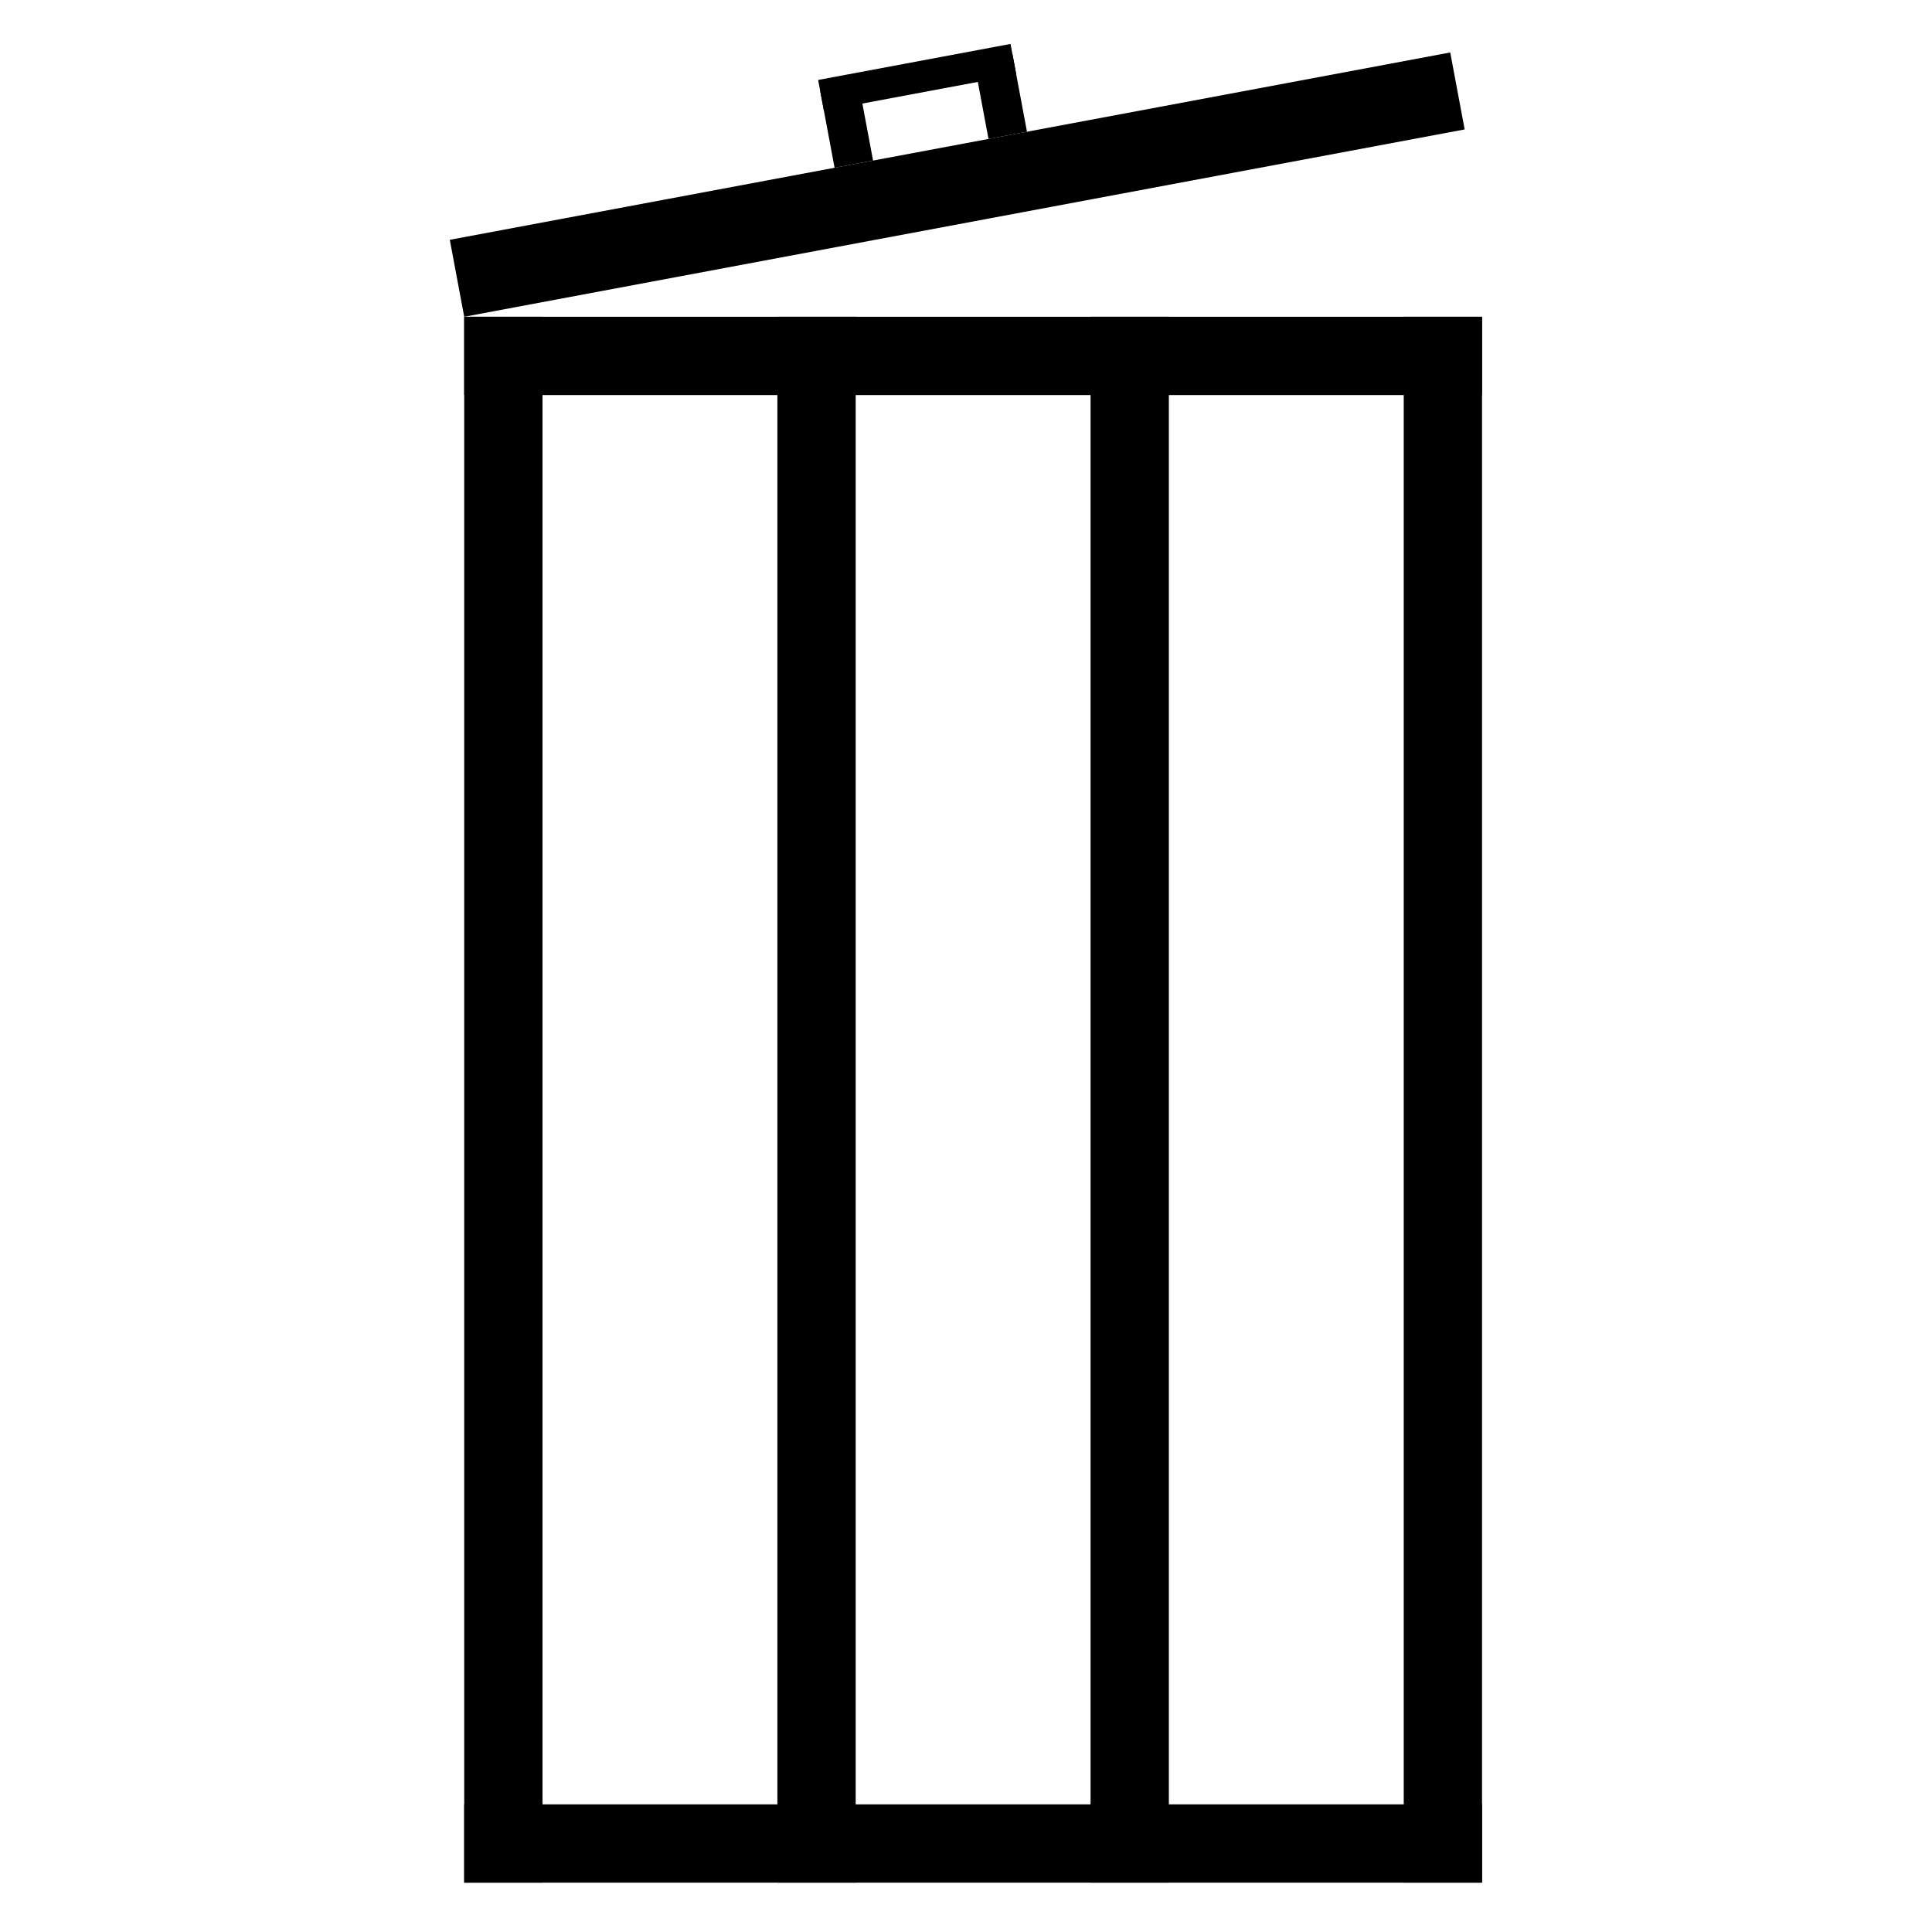 <?xml version="1.0" encoding="UTF-8" standalone="no"?>
<!-- Created with Inkscape (http://www.inkscape.org/) -->

<svg
   xmlns:dc="http://purl.org/dc/elements/1.1/"
   xmlns:cc="http://creativecommons.org/ns#"
   xmlns:rdf="http://www.w3.org/1999/02/22-rdf-syntax-ns#"
   xmlns:svg="http://www.w3.org/2000/svg"
   xmlns="http://www.w3.org/2000/svg"
   xmlns:sodipodi="http://sodipodi.sourceforge.net/DTD/sodipodi-0.dtd"
   xmlns:inkscape="http://www.inkscape.org/namespaces/inkscape"
   width="200mm"
   height="200mm"
   viewBox="0 0 200 200"
   version="1.1"
   id="svg3905"
   inkscape:version="0.92.3 (2405546, 2018-03-11)"
   sodipodi:docname="trash.svg">
  <defs
     id="defs3899" />
  <sodipodi:namedview
     id="base"
     pagecolor="#ffffff"
     bordercolor="#666666"
     borderopacity="1.0"
     inkscape:pageopacity="0.0"
     inkscape:pageshadow="2"
     inkscape:zoom="0.7"
     inkscape:cx="328.28654"
     inkscape:cy="422.39391"
     inkscape:document-units="mm"
     inkscape:current-layer="layer1"
     showgrid="false"
     inkscape:pagecheckerboard="true"
     inkscape:window-width="1920"
     inkscape:window-height="1080"
     inkscape:window-x="0"
     inkscape:window-y="0"
     inkscape:window-maximized="1" />
  <g
     inkscape:label="Layer 1"
     inkscape:groupmode="layer"
     id="layer1"
     transform="translate(0,-97)">
    <g
       id="g4083"
       transform="matrix(1.621,0,0,1.621,-16.785,-124.705)">
      <rect
         y="157"
         x="40"
         height="100"
         width="5"
         id="rect3907"
         style="fill:#000000;stroke-width:0.306" />
      <rect
         y="157"
         x="60"
         height="100"
         width="5"
         id="rect3907-1"
         style="fill:#000000;stroke-width:0.306" />
      <rect
         y="157"
         x="80"
         height="100"
         width="5"
         id="rect3907-0"
         style="fill:#000000;stroke-width:0.306" />
      <rect
         y="157"
         x="100"
         height="100"
         width="5"
         id="rect3907-0-1"
         style="fill:#000000;stroke-width:0.306" />
      <rect
         y="252"
         x="40"
         height="5"
         width="65"
         id="rect3907-3"
         style="fill:#000000;stroke-width:0.246" />
      <rect
         y="157"
         x="40"
         height="5"
         width="65"
         id="rect3907-3-4"
         style="fill:#000000;stroke-width:0.246" />
      <g
         transform="rotate(-10.606,93.866,152)"
         id="g4070">
        <rect
           style="fill:#000000;stroke-width:0.246"
           id="rect3907-3-4-7"
           width="65"
           height="5"
           x="40"
           y="142" />
        <rect
           style="fill:#000000;stroke-width:0.048"
           id="rect3907-3-4-7-1"
           width="2.5"
           height="5"
           x="65"
           y="137" />
        <rect
           style="fill:#000000;stroke-width:0.048"
           id="rect3907-3-4-7-1-9"
           width="2.5"
           height="5"
           x="75"
           y="137" />
        <rect
           style="fill:#000000;stroke-width:0.068"
           id="rect3907-3-4-7-1-5"
           width="12.5"
           height="2"
           x="65"
           y="136.296" />
      </g>
    </g>
  </g>
</svg>
